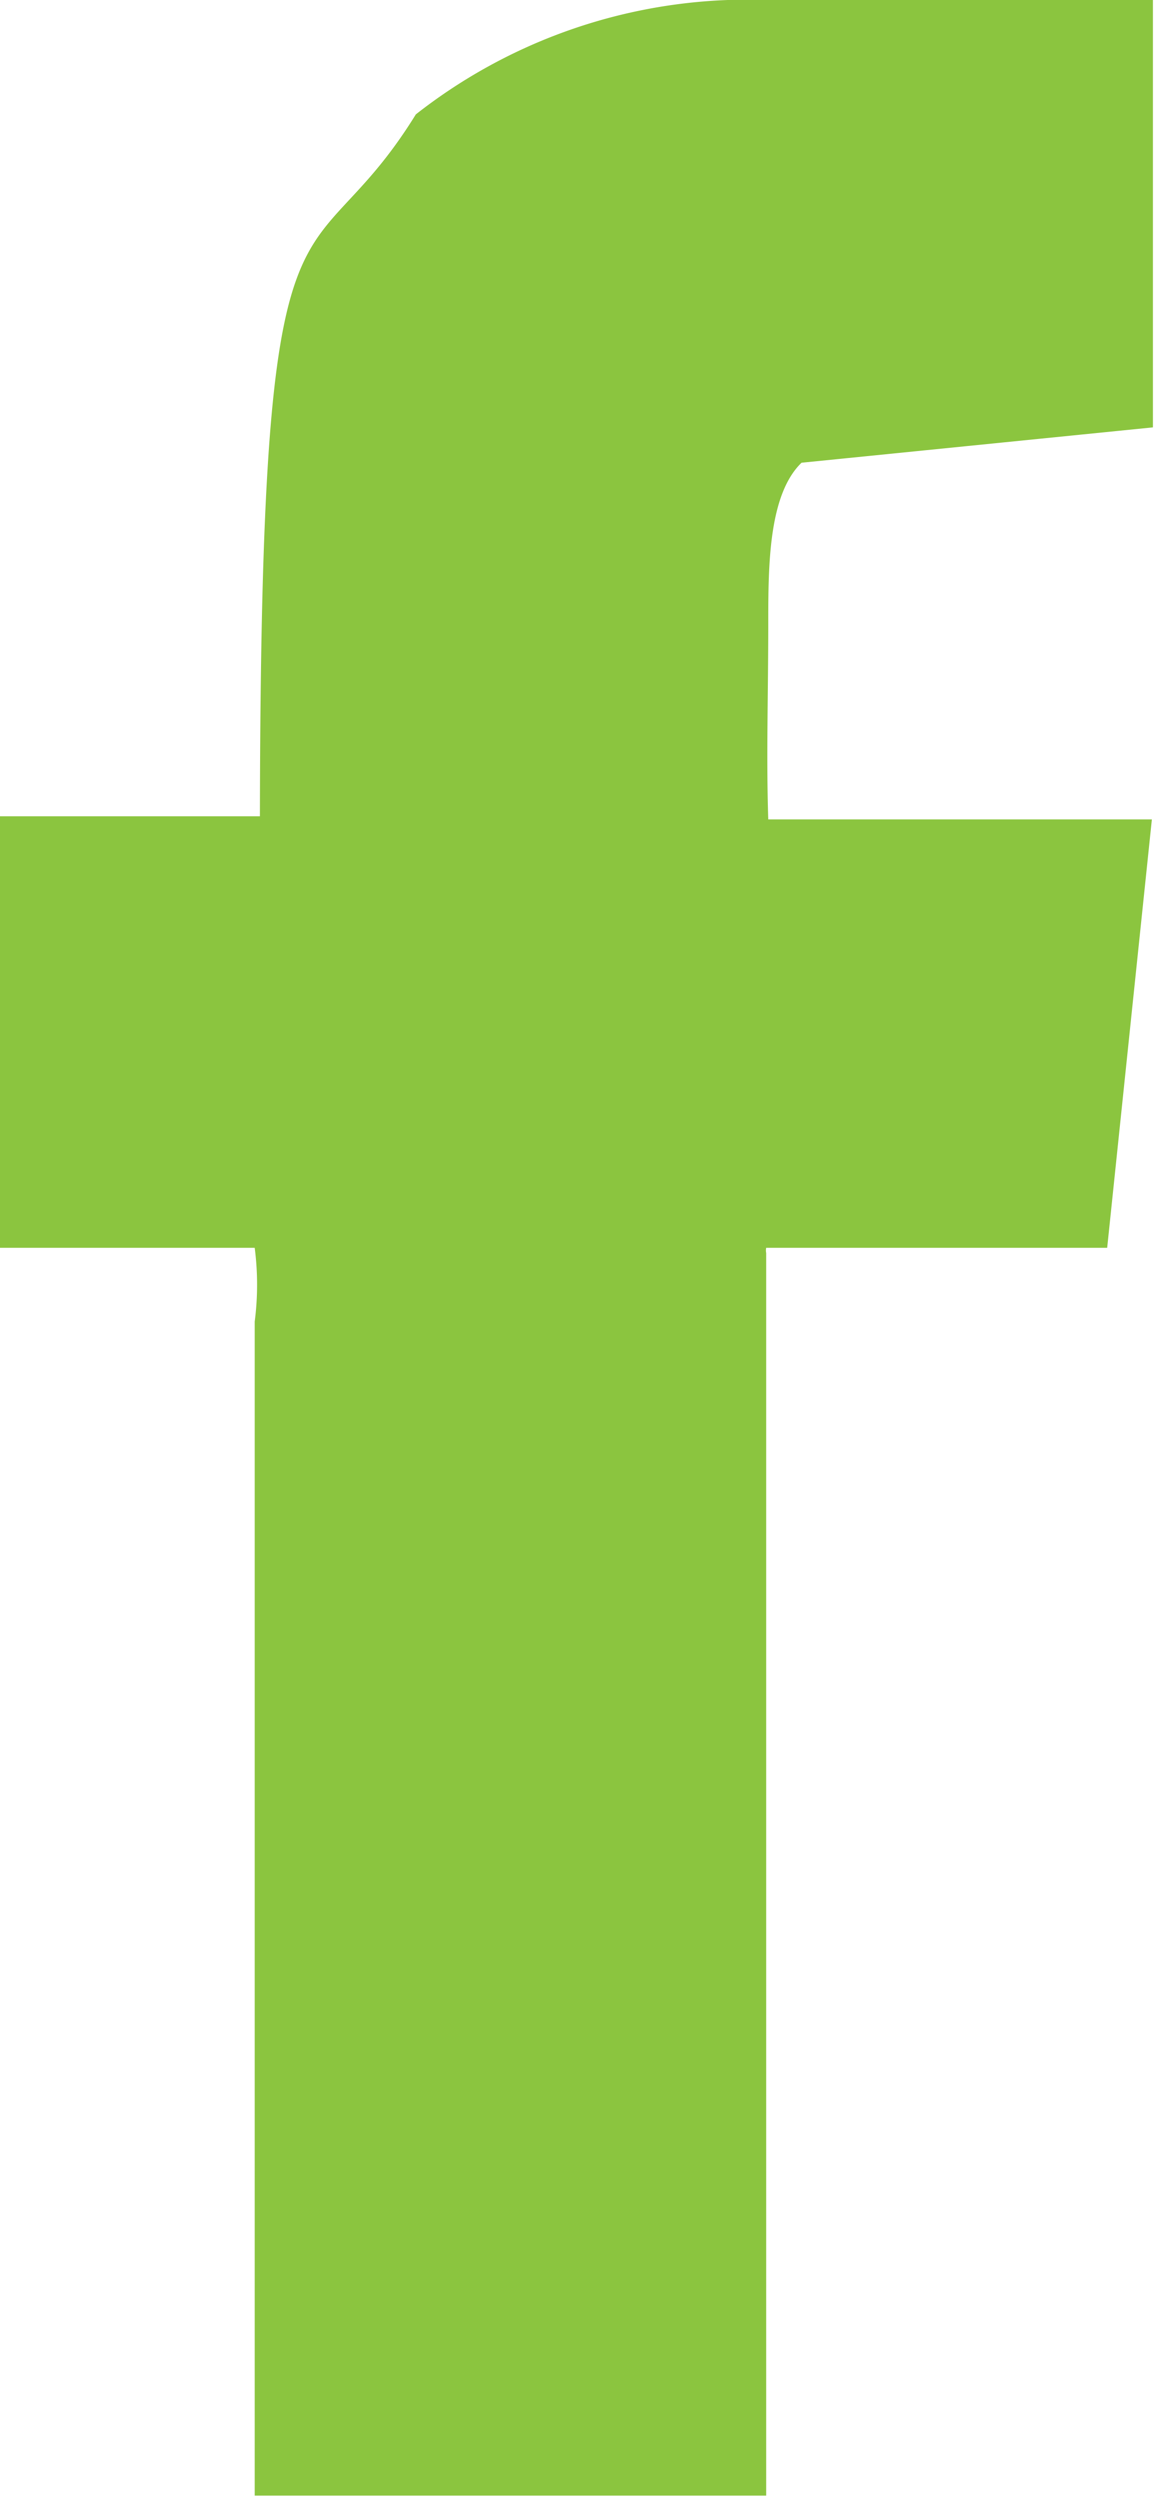 <svg xmlns="http://www.w3.org/2000/svg" viewBox="0 0 11.11 24.04"><defs><style>.cls-1{fill:#8bc53f;fill-rule:evenodd;}</style></defs><title>Ресурс 5</title><g id="Слой_2" data-name="Слой 2"><g id="Layer_1" data-name="Layer 1"><g id="шапка"><path class="cls-1" d="M7.39,6c0-.55,0-1.24.32-1.55l3.38-.34V0C10.44,0,9.68,0,9,0S7.67,0,7,0a5.17,5.17,0,0,0-3,1.1c-1.07,1.73-1.49.24-1.5,6.75H0V12H2.45a2.77,2.77,0,0,1,0,.71V24H7.37c0-3,0-6,0-9,0,0,0-2.89,0-2.95a.12.12,0,0,1,0-.05s3.11,0,3.22,0l.06,0,.43-4.12H7.39C7.37,7.28,7.39,6.66,7.39,6Z"/></g></g></g></svg>